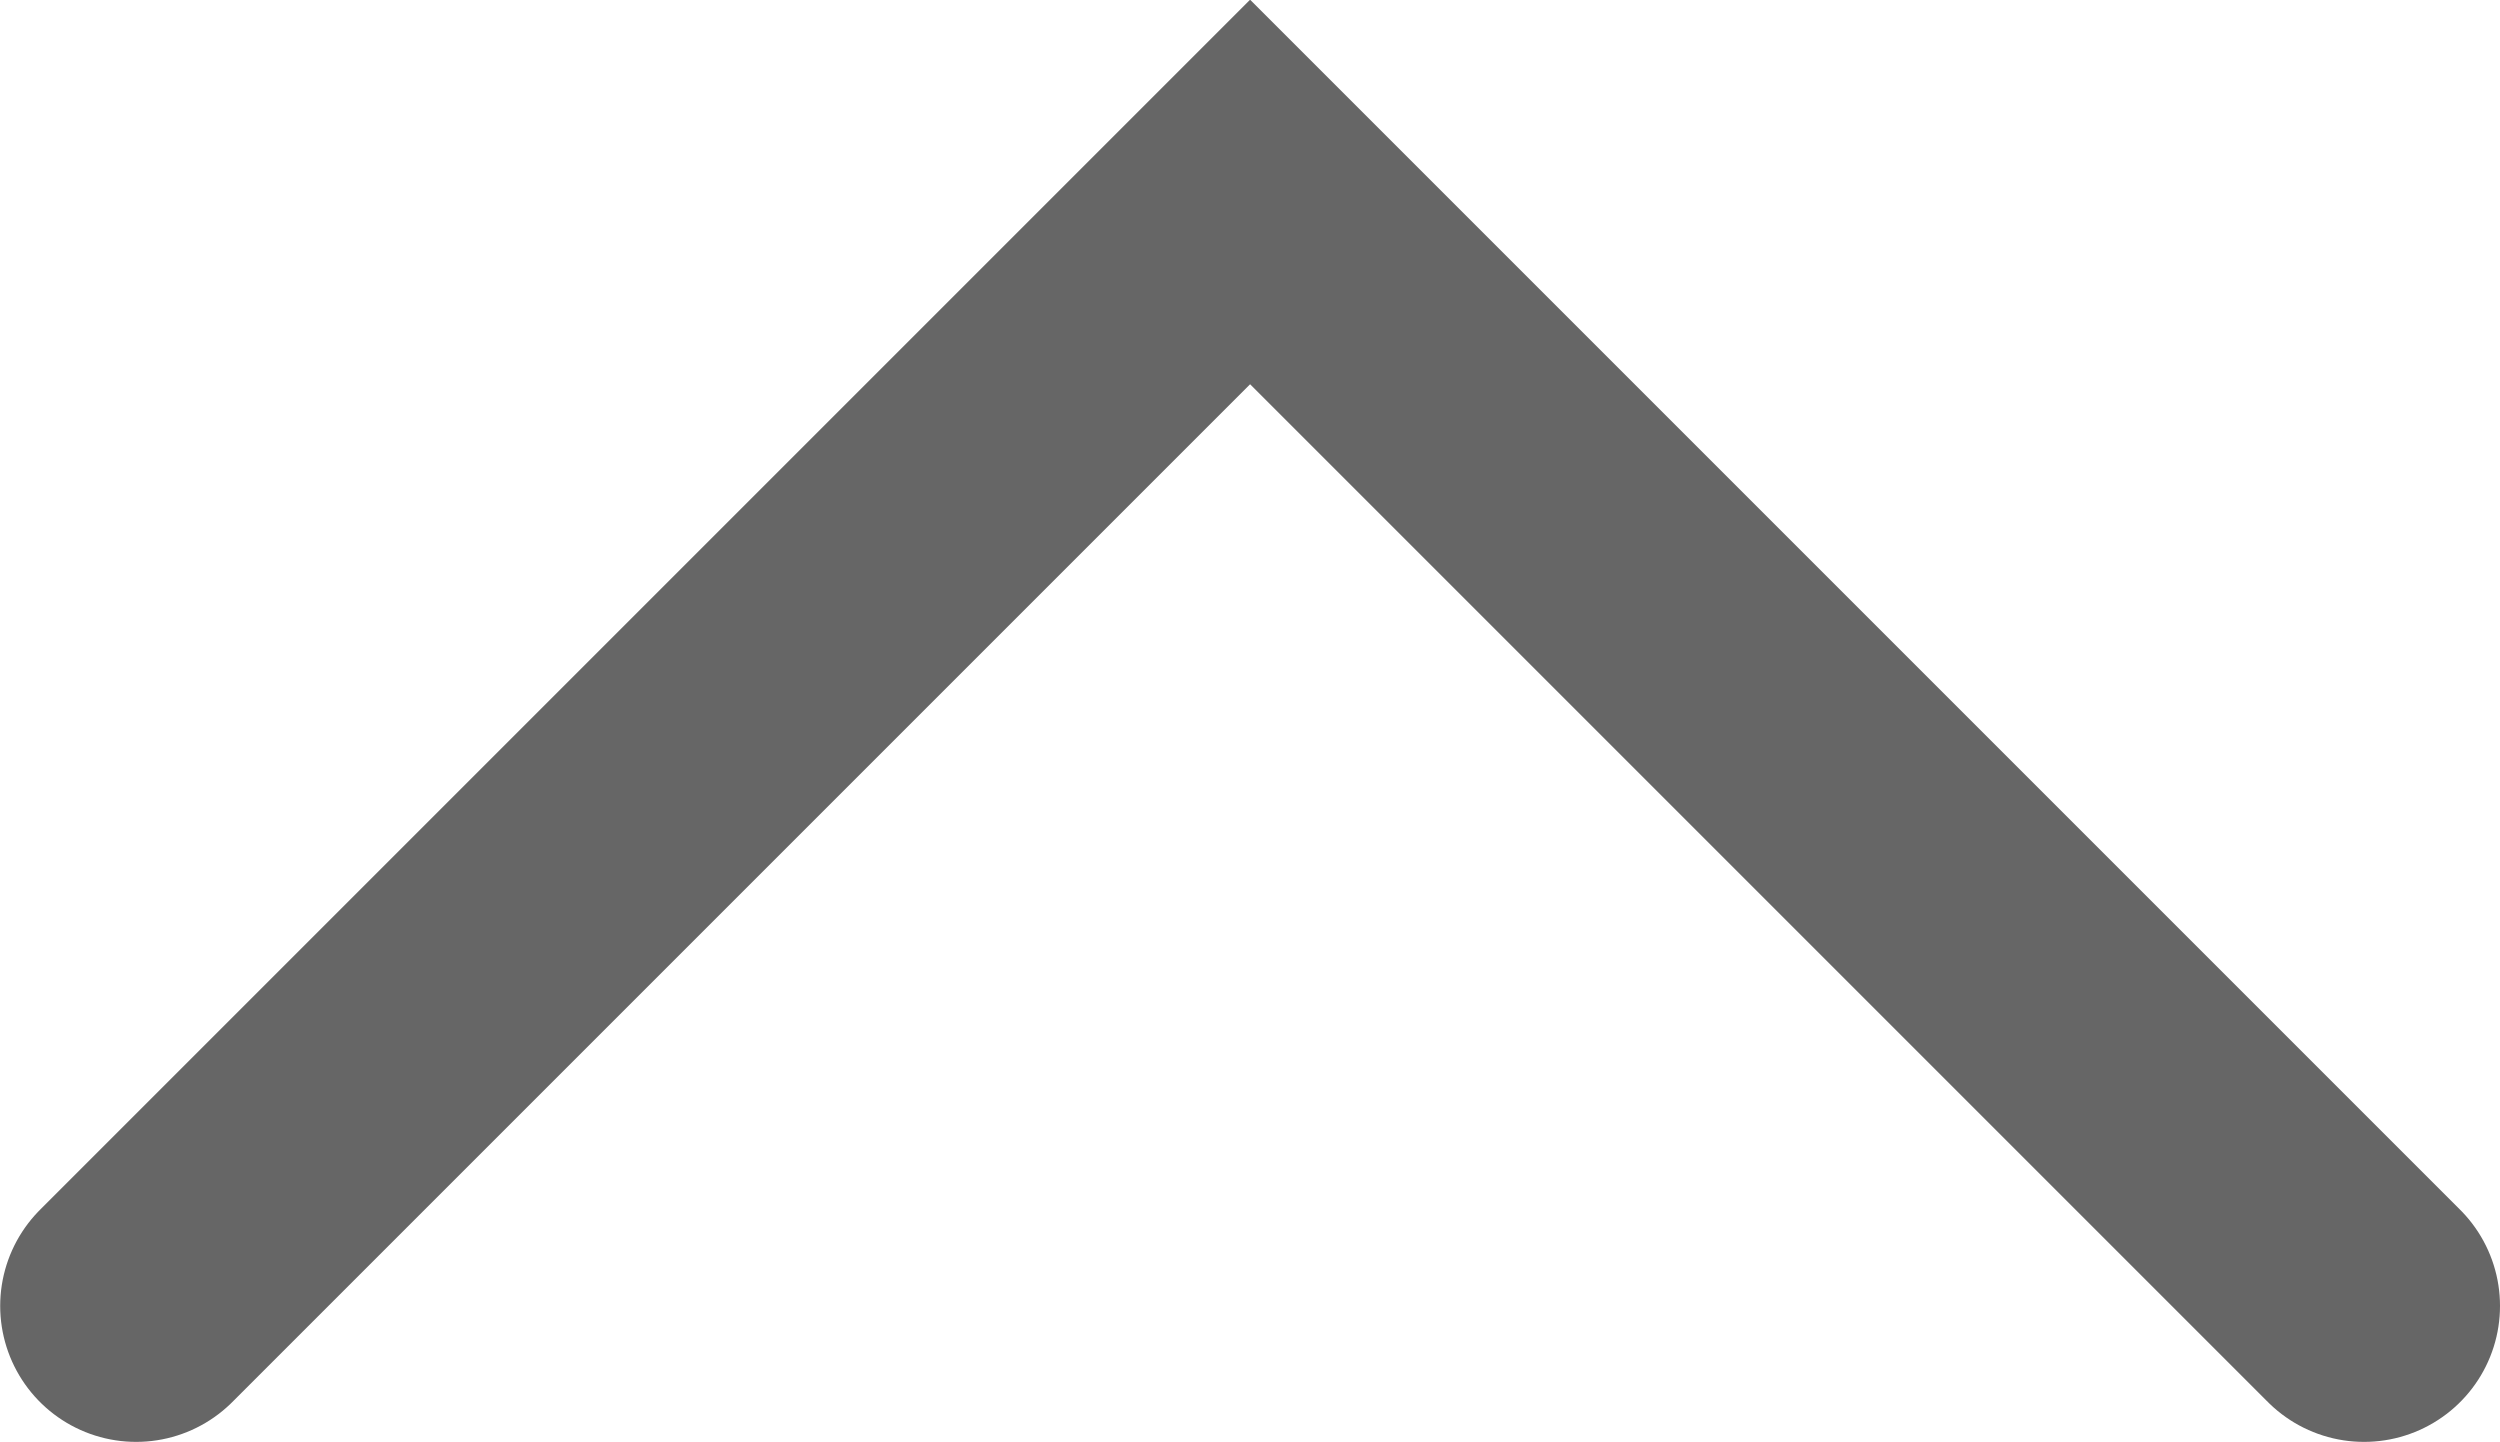 <svg xmlns="http://www.w3.org/2000/svg" width="13.791" height="7.956" viewBox="0 0 13.791 7.956">
    <defs>
        <style>
            .cls-1{fill:none;stroke:#666;stroke-linecap:round;stroke-width:1.5px}
        </style>
    </defs>
    <path id="sps_arrowup_icon_expand_darkgrey" d="M-20718.771 13286l6.145 6.145 6.145-6.145" class="cls-1" transform="rotate(180 -10352.865 6646.602)"/>
</svg>

